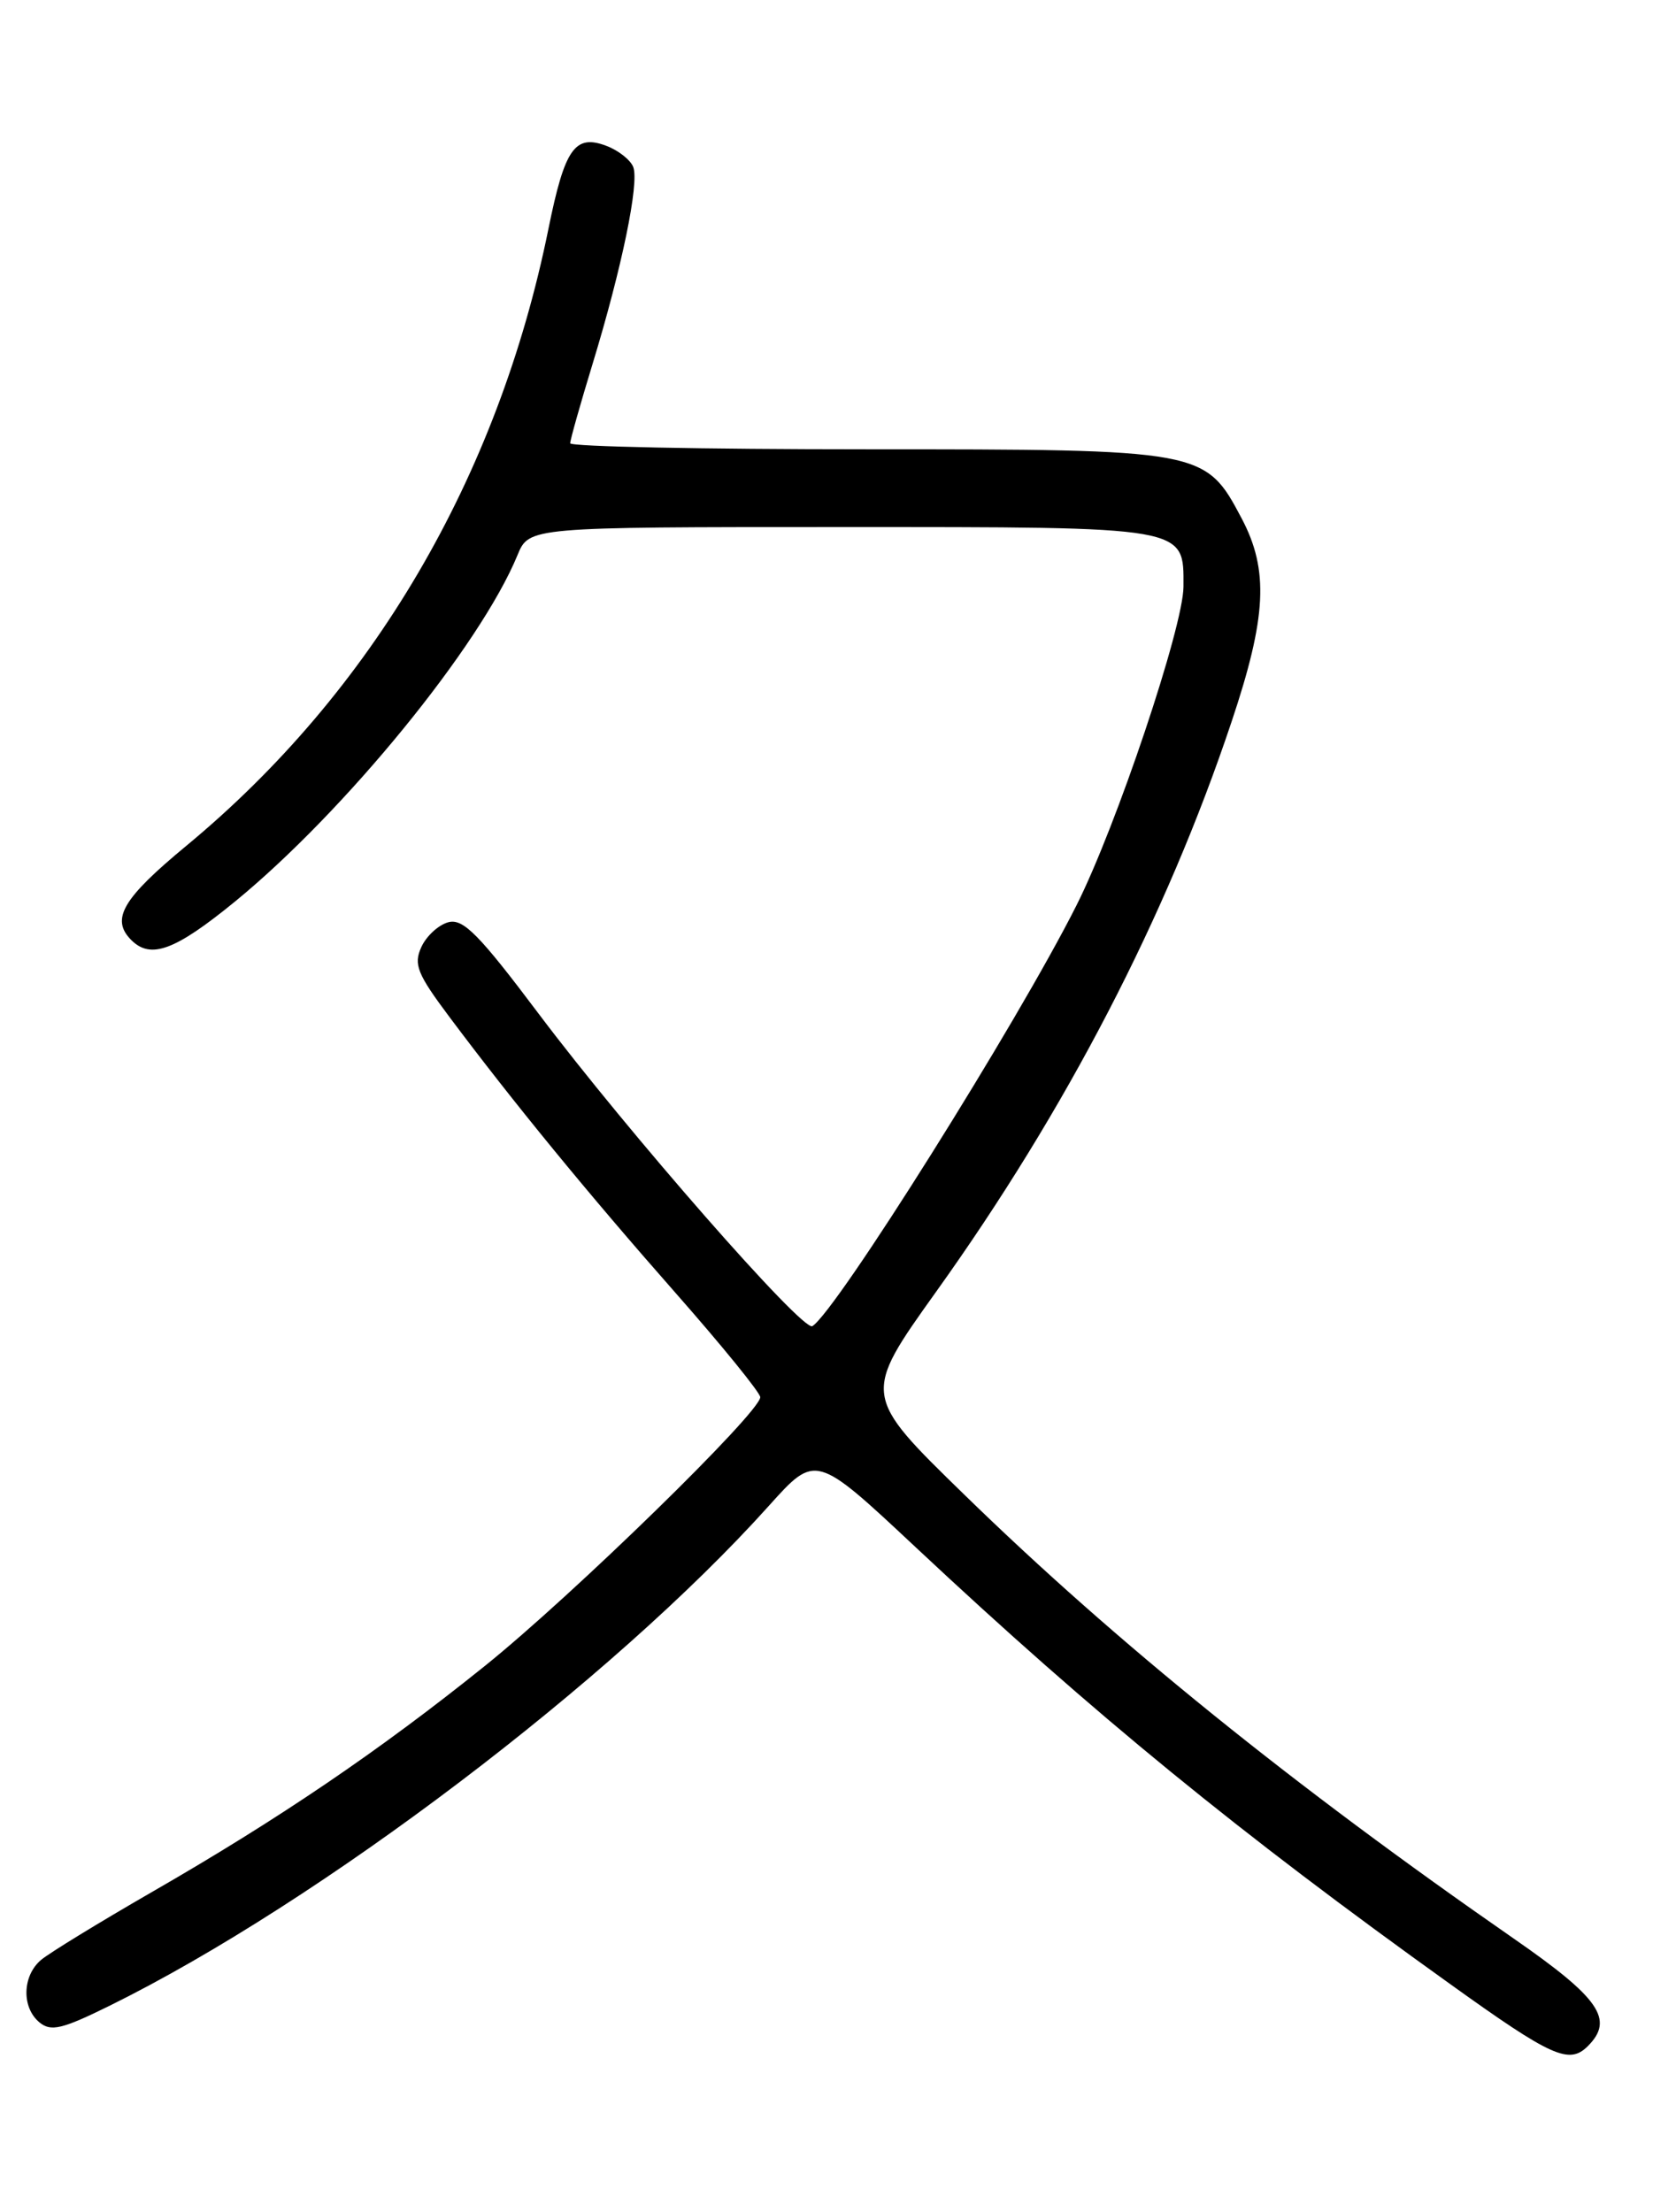 <?xml version="1.0" encoding="UTF-8" standalone="no"?>
<!DOCTYPE svg PUBLIC "-//W3C//DTD SVG 1.1//EN" "http://www.w3.org/Graphics/SVG/1.1/DTD/svg11.dtd" >
<svg xmlns="http://www.w3.org/2000/svg" xmlns:xlink="http://www.w3.org/1999/xlink" version="1.1" viewBox="0 0 194 256">
 <g >
 <path fill="currentColor"
d=" M 183.80 236.80 C 186.87 233.73 185.17 231.26 175.25 224.38 C 149.65 206.62 129.17 190.08 111.65 173.01 C 99.80 161.47 99.80 161.47 108.37 149.48 C 123.44 128.42 135.01 106.10 142.55 83.55 C 146.62 71.41 146.89 65.99 143.73 60.01 C 139.51 52.03 139.32 52.00 100.27 52.00 C 81.42 52.00 66.00 51.69 66.00 51.30 C 66.00 50.92 67.17 46.77 68.60 42.09 C 71.99 30.98 74.01 21.18 73.30 19.33 C 72.98 18.51 71.59 17.41 70.19 16.88 C 66.54 15.50 65.37 17.17 63.48 26.50 C 57.64 55.28 43.08 80.08 21.60 97.86 C 14.17 104.00 12.78 106.38 15.20 108.80 C 17.45 111.05 20.27 110.00 27.19 104.35 C 39.92 93.93 55.58 74.74 59.90 64.25 C 61.24 61.00 61.24 61.00 97.29 61.00 C 137.69 61.00 137.01 60.88 136.99 67.90 C 136.97 72.54 129.22 95.63 124.60 104.79 C 117.78 118.35 96.79 151.78 94.03 153.48 C 92.93 154.16 72.69 131.06 62.37 117.35 C 55.44 108.13 53.62 106.29 51.91 106.73 C 50.77 107.03 49.35 108.33 48.77 109.61 C 47.85 111.62 48.29 112.71 52.04 117.72 C 59.42 127.58 67.99 138.05 78.20 149.64 C 83.59 155.76 88.00 161.19 88.00 161.70 C 88.00 163.45 66.32 184.60 56.13 192.80 C 43.93 202.61 32.28 210.52 17.50 219.02 C 11.45 222.51 5.71 226.02 4.75 226.83 C 2.58 228.67 2.48 232.33 4.57 234.06 C 5.89 235.15 7.18 234.85 12.67 232.14 C 37.00 220.14 70.88 194.46 89.02 174.25 C 94.42 168.24 94.42 168.24 105.96 179.04 C 126.74 198.50 143.35 212.07 167.91 229.66 C 179.63 238.07 181.63 238.97 183.80 236.80 Z "/>
</g>
</svg>
